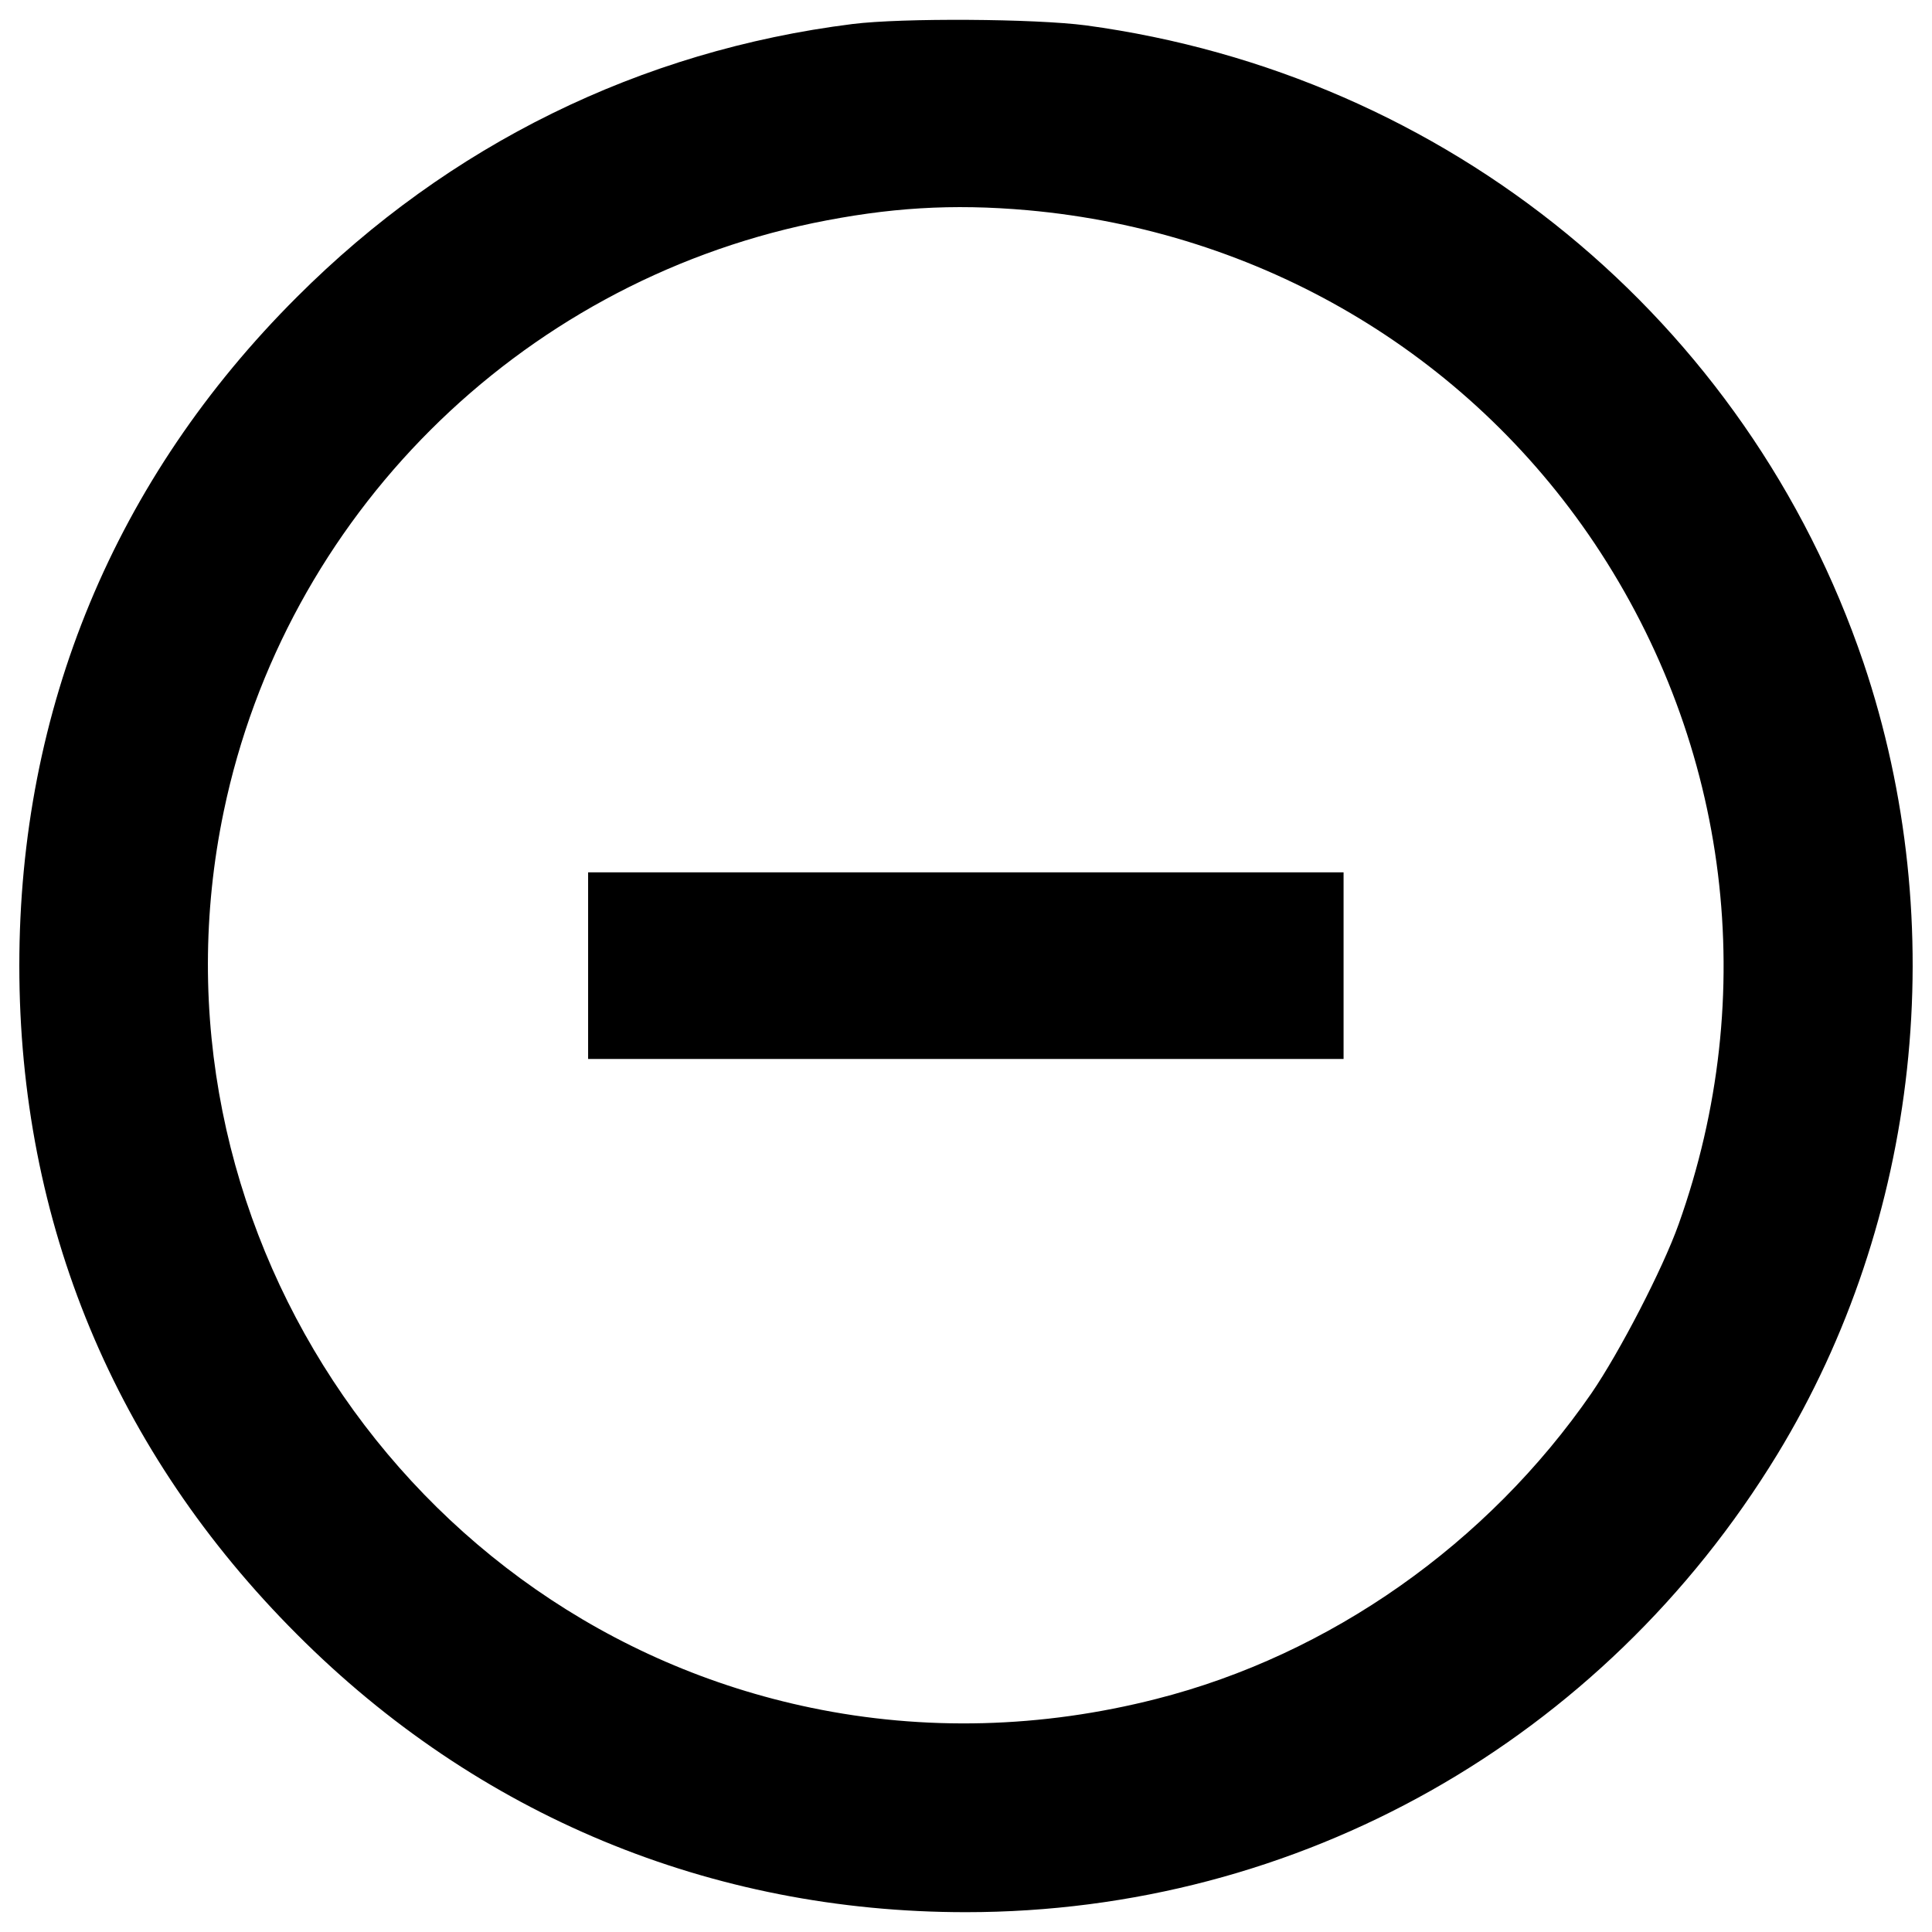 <?xml version="1.0" encoding="utf-8"?>
<!-- Svg Vector Icons : http://www.onlinewebfonts.com/icon -->
<!DOCTYPE svg PUBLIC "-//W3C//DTD SVG 1.1//EN" "http://www.w3.org/Graphics/SVG/1.1/DTD/svg11.dtd">
<svg version="1.1" xmlns="http://www.w3.org/2000/svg" xmlns:xlink="http://www.w3.org/1999/xlink" x="0px" y="0px" viewBox="0 0 1000 1000" enable-background="new 0 0 1000 1000" xml:space="preserve">
<g><g transform="translate(0,511) scale(0.1,-0.1)"><path d="M4412.7,4985.7c-1099.4-138-2088.5-625.6-2875.1-1412.3C594.5,2632.7,100,1441.2,100,111.8c0-1329.4,494.5-2518.6,1437.6-3461.6c933.8-936.1,2141.4-1437.6,3461.6-1437.6c1722.8,0,3296,887.8,4199.9,2369.1c738.3,1212.1,903.9,2741.7,446.2,4098.7c-602.6,1775.7-2152.9,3045.3-4025.2,3298.3C5355.7,5013.3,4670.3,5017.8,4412.7,4985.7z M5318.9,4021.9c1202.9-108.1,2272.5-736,2934.9-1725.1C8953,1250.3,9111.7-42.3,8688.5-1226.9c-82.8-232.3-305.9-662.4-450.8-874C7699.5-2880.6,6883-3455.6,5985.9-3683.4c-593.4-151.8-1200.6-167.9-1787.2-46C2091.9-3292.3,718.7-1197,1158,909.9c317.4,1525,1520.4,2725.6,3049.9,3045.3C4599,4035.7,4927.9,4056.4,5318.9,4021.9z"/><path d="M3044.1,111.8v-483h1955.1h1955.1v483v483H4999.2H3044.1V111.8z"/></g></g>
</svg>
